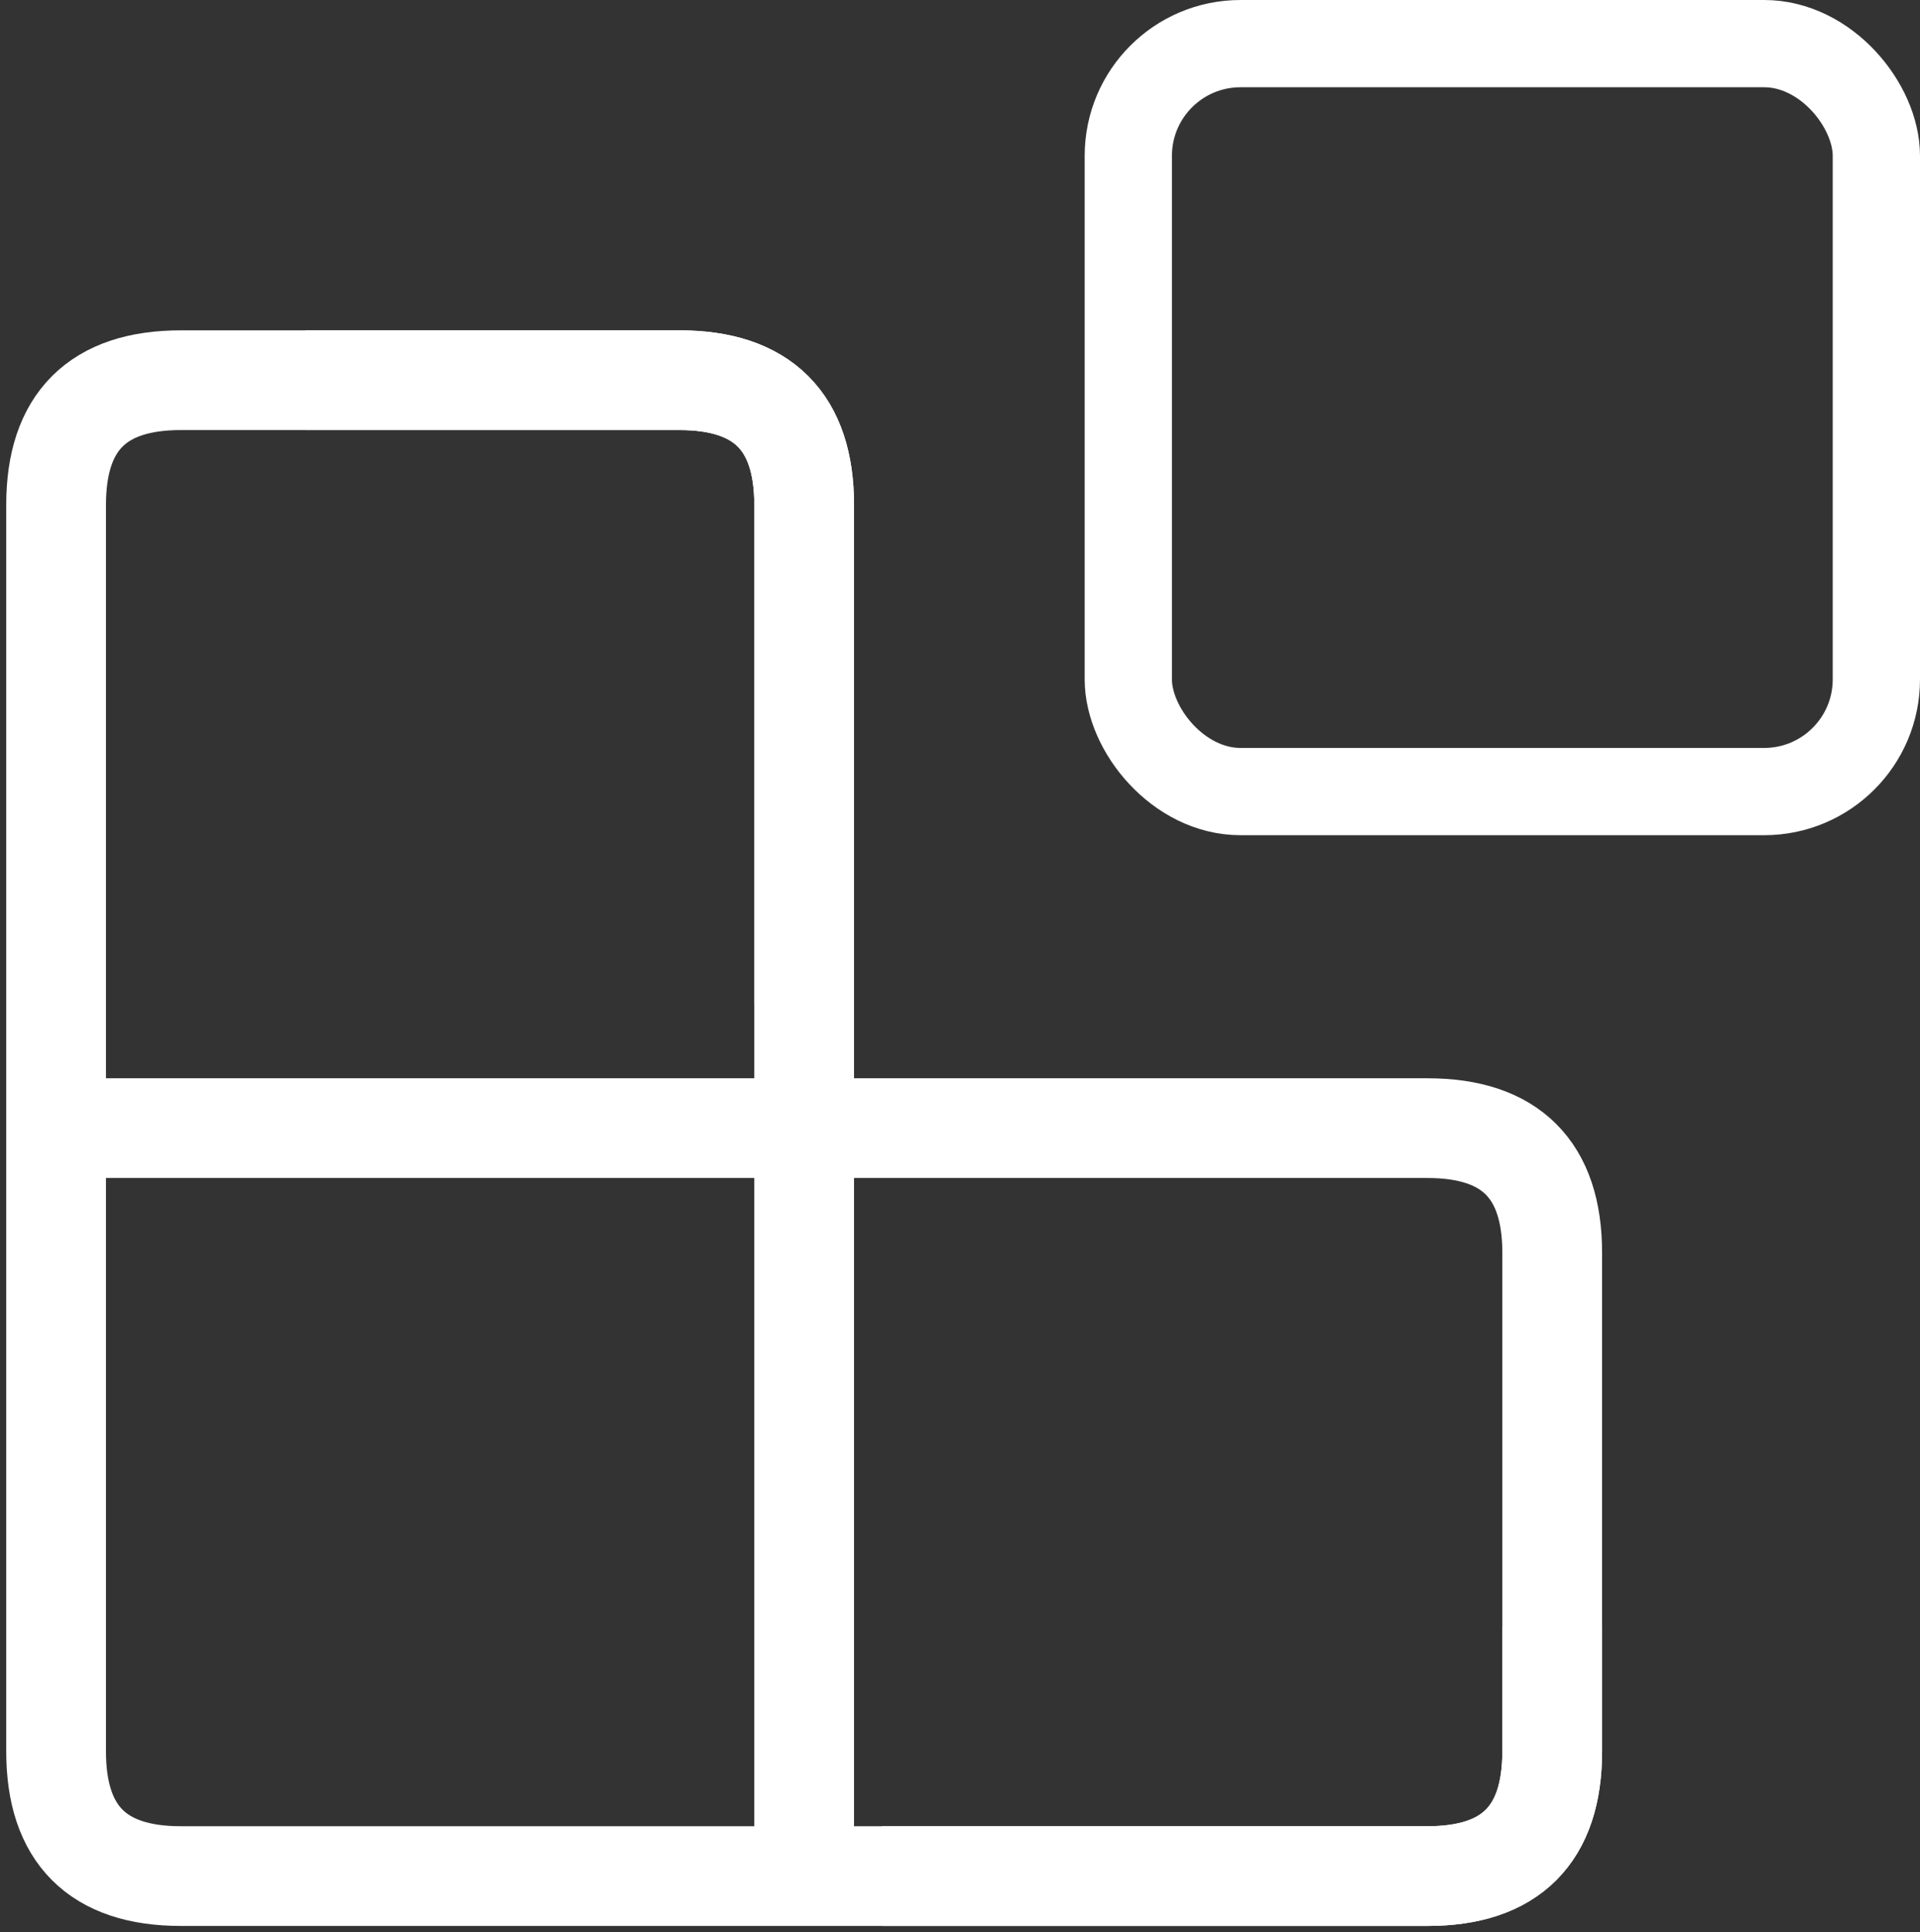 <svg xmlns="http://www.w3.org/2000/svg" xmlns:xlink="http://www.w3.org/1999/xlink" version="1.1" width="154px" height="155px" viewBox="-0.5 -0.5 154 155" content="&lt;mxfile&gt;&lt;diagram id=&quot;CE983s_WUGEEKGyTtc-J&quot; name=&quot;ページ1&quot;&gt;1ZbBbqMwEIafhmsFOCH0uJum20ulSjns9miFKVhrGGScAvv0a7ANBhK1jaJVNofI83s8Y/98IHtkmzc/BC2zZ0yAe6GfNB558MJwFUTqvxNaLRA/1kIqWKKlYBT27A8Y0TfqkSVQTRIlIpesnIoHLAo4yIlGhcB6mvaGfNq1pCkshP2B8qX6kyUy02ocbkb9CVia2c5BdK9ncmqTzUmqjCZYOxLZeWQrEKUe5c0WeOed9UWvezwzO2xMQCE/s2CtF7xTfjRnM/uSrT0sJOrsJkQhM0yxoHw3qt+hSL51rqqEAotOyWTOVRSoYSUF/oYtchR9PfLY/4YZa2CsFN27a3j2OMFgkoILMAcpWpVSj49hbazN3CfgG1EAp5K9T+tTg0M61BtavCBTnUPfkEs2po4BV5E7LVHhURzArHJ9nxVaBdNCZD0rJKlIQS4KKZ9p66SVXUJ1fsPzPnbDppwa6Io2ckwdpZ6Z0/xEN8UPNEz+UmP/ToGtw9cuNOOHxg1aE9w8dItnGF8K3YxeMqf3StANMJ+G7sN8G18L0s1tQVqojWtKYz+0wqup1AcjqH3UutELCKbODuJ/wXdBw/3F38zoLlz9k8/muT1/9s36av61iY8/Jl7gsUggMdjVGZOwL+mhm63Vpe0yvjdKeWOc20zzppjdgJDQfJVS6xiJpg77RMcOxdEJiqMZIC6vjt2umyocL2Da/PEWS3Z/AQ==&lt;/diagram&gt;&lt;/mxfile&gt;"><rect x="-0.5" y="-0.5" width="154" height="155" fill="#333333" stroke="none"/><defs/><g><path d="M 24 30 L 54 30 Q 64 30 64 40 L 64 150" fill="none" stroke="#ffffff" stroke-width="8" stroke-miterlimit="10" pointer-events="stroke"/><path d="M 64 80 L 64 40 Q 64 30 54 30 L 14 30 Q 4 30 4 40 L 4 140 Q 4 150 14 150 L 114 150 Q 124 150 124 140 L 124 130" fill="none" stroke="#ffffff" stroke-width="8" stroke-miterlimit="10" pointer-events="stroke"/><path d="M 4 90 L 114 90 Q 124 90 124 100 L 124 140 Q 124 150 114 150 L 70.24 150" fill="none" stroke="#ffffff" stroke-width="8" stroke-miterlimit="10" pointer-events="stroke"/><rect x="90" y="3" width="60" height="60" rx="9" ry="9" fill="none" stroke="#ffffff" stroke-width="7" pointer-events="all"/></g></svg>